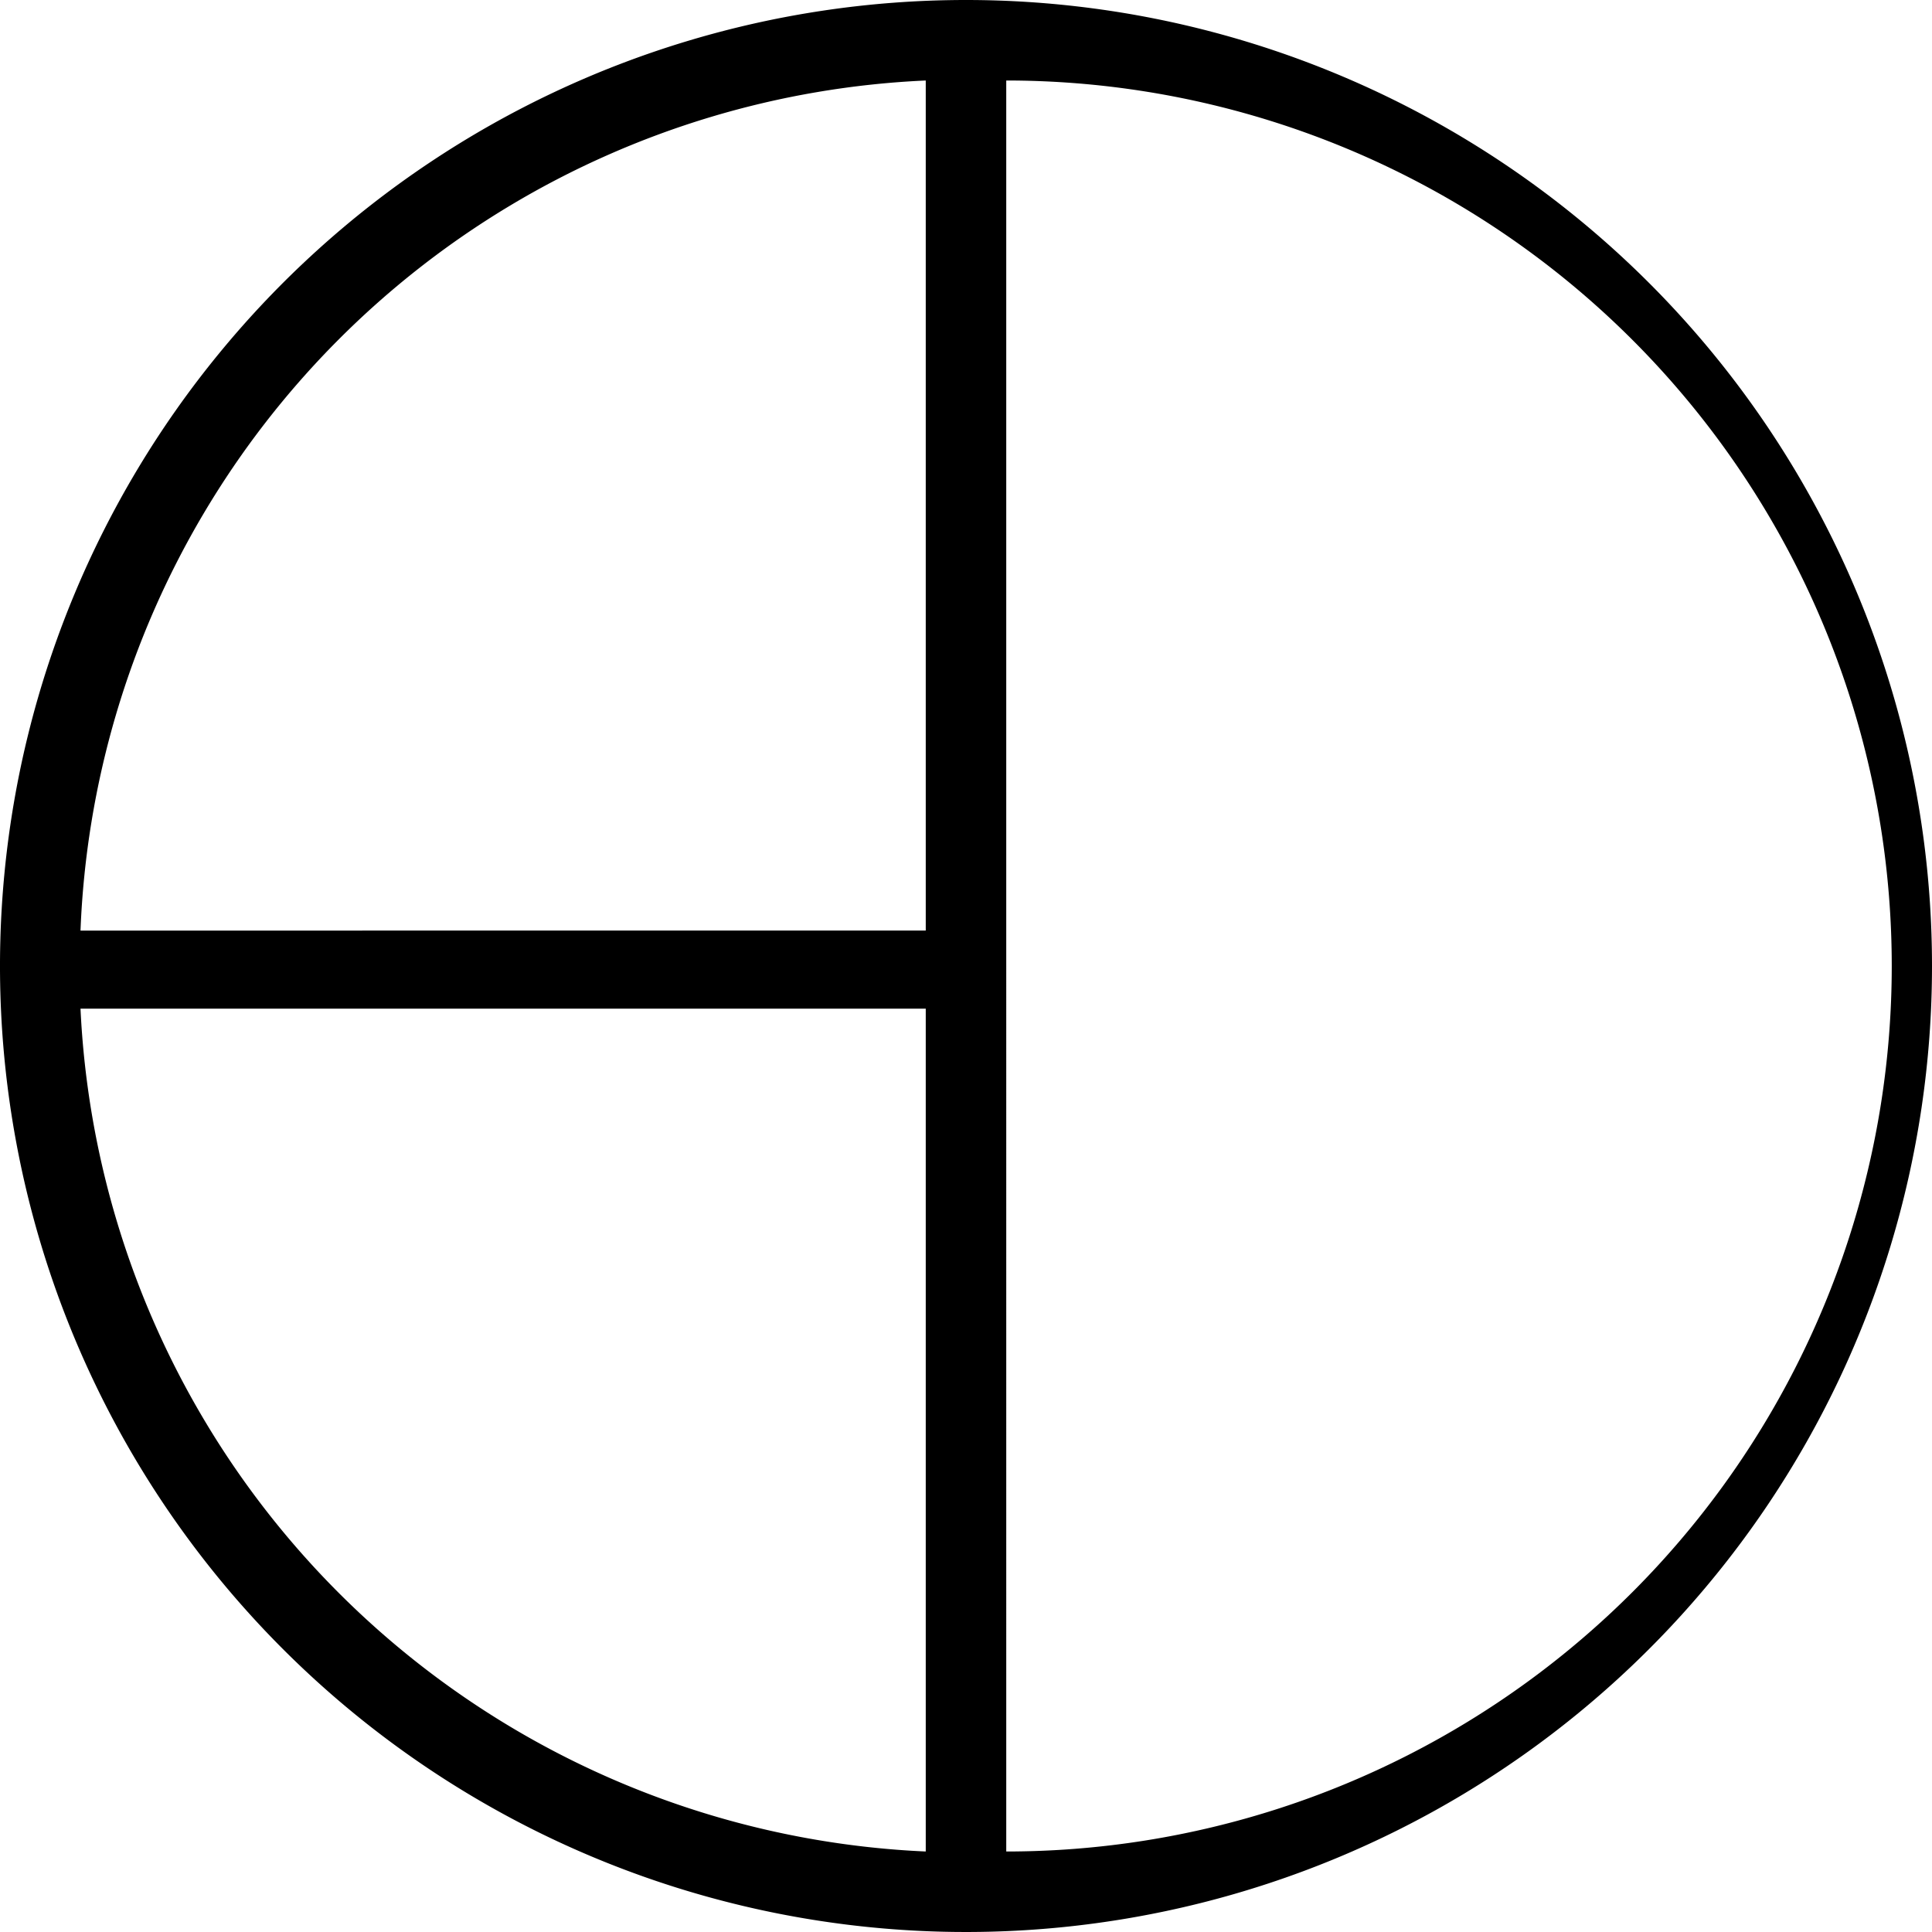 <svg viewBox="0 0 24 24" fill-rule="evenodd"><path d="M12 0a12 12 0 1 0 12 12A12 12 0 0 0 12 0zm-.5 23A11 11 0 0 1 1 12.53h10.5zm0-11.44H1A11 11 0 0 1 11.5 1zm1 11.44V1a11 11 0 0 1 0 22z"></path></svg>